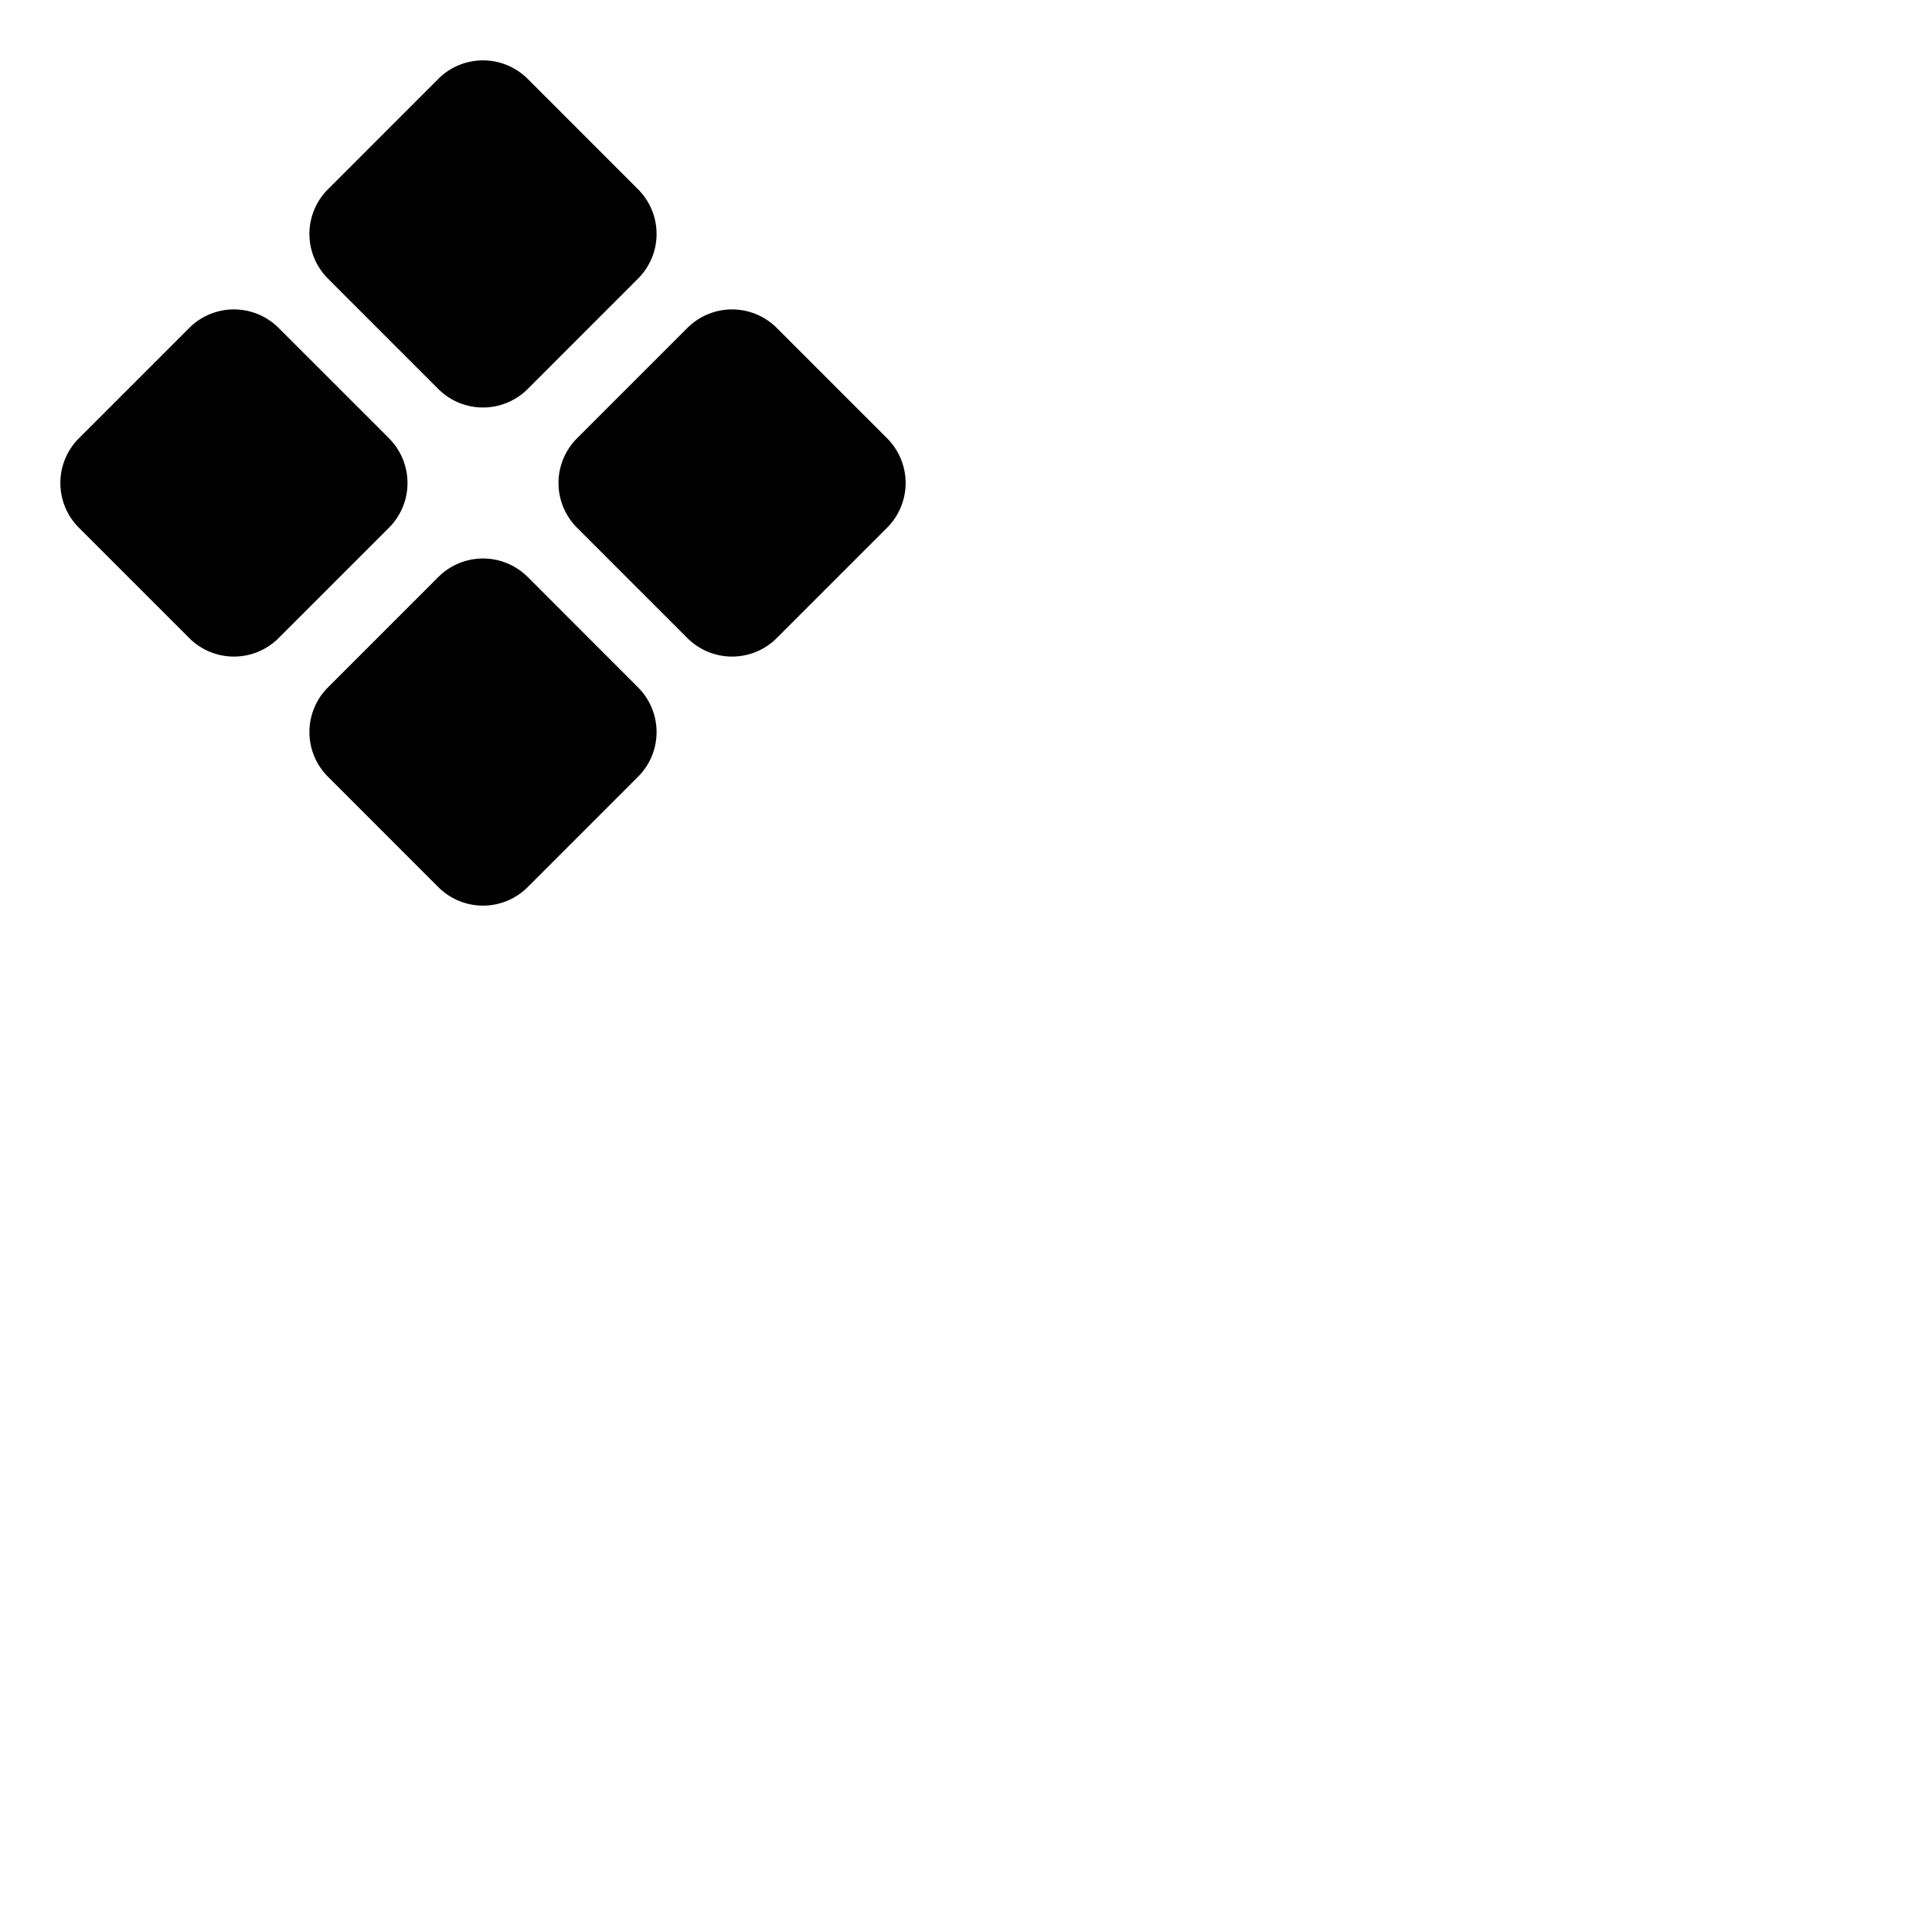 <svg xmlns="http://www.w3.org/2000/svg" version="1.1" viewBox="0 0 512 512" fill="currentColor"><path fill="currentColor" d="M86.9 73.82a16.72 16.72 0 0 1 0-23.65l29.27-29.28a16.75 16.75 0 0 1 23.66 0l29.27 29.28a16.72 16.72 0 0 1 0 23.65l-29.27 29.28a16.75 16.75 0 0 1-23.66 0Zm148.21 42.35l-29.28-29.28a16.74 16.74 0 0 0-23.65 0l-29.28 29.28a16.75 16.75 0 0 0 0 23.66l29.28 29.28a16.74 16.74 0 0 0 23.65 0l29.28-29.28a16.75 16.75 0 0 0 0-23.66m-132 0L73.82 86.89a16.74 16.74 0 0 0-23.65 0l-29.28 29.28a16.75 16.75 0 0 0 0 23.66l29.28 29.28a16.74 16.74 0 0 0 23.65 0l29.28-29.28a16.75 16.75 0 0 0 0-23.66Zm36.73 36.73a16.75 16.75 0 0 0-23.66 0L86.9 182.18a16.72 16.72 0 0 0 0 23.65l29.27 29.28a16.75 16.75 0 0 0 23.66 0l29.27-29.28a16.72 16.72 0 0 0 0-23.65Z"/></svg>